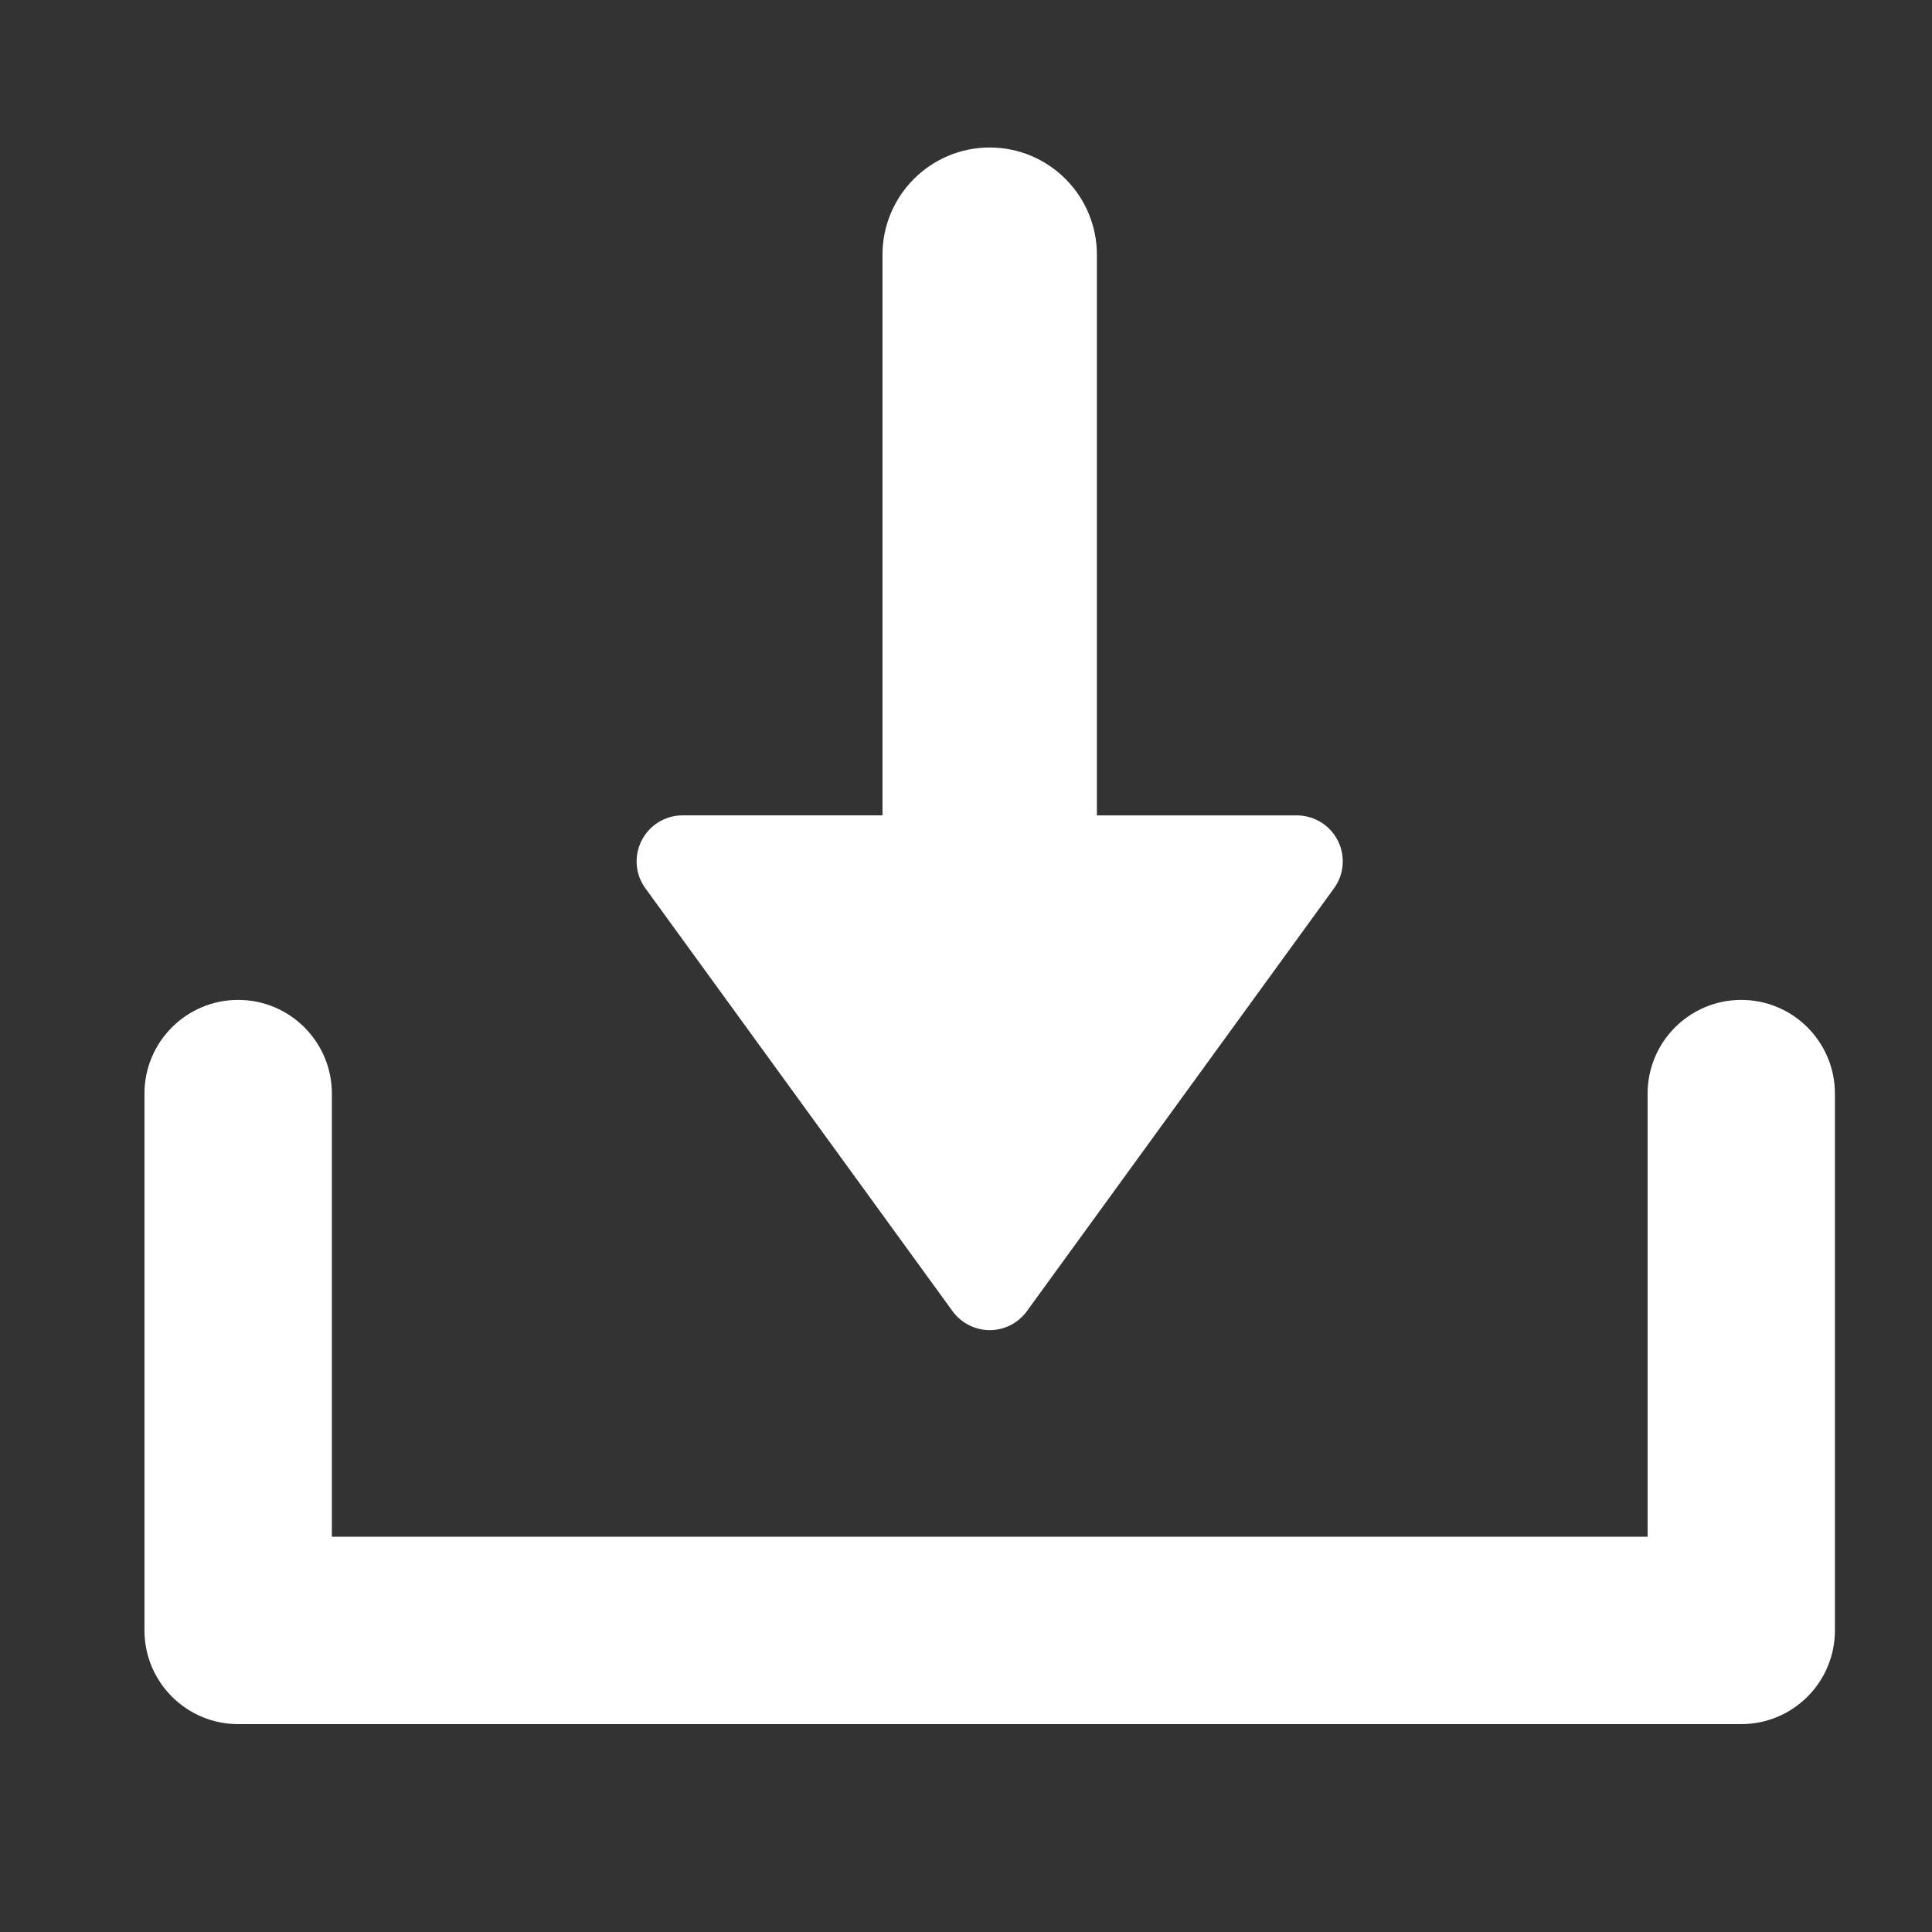 <?xml version="1.0" encoding="utf-8"?>
<!-- Generator: Adobe Illustrator 16.0.0, SVG Export Plug-In . SVG Version: 6.00 Build 0)  -->
<!DOCTYPE svg PUBLIC "-//W3C//DTD SVG 1.1//EN" "http://www.w3.org/Graphics/SVG/1.1/DTD/svg11.dtd">
<svg version="1.1" id="Calque_1" xmlns="http://www.w3.org/2000/svg" xmlns:xlink="http://www.w3.org/1999/xlink" x="0px" y="0px"
	 width="40px" height="40px" viewBox="0 0 40 40" enable-background="new 0 0 40 40" xml:space="preserve">
<rect x="0" y="0" width="40" height="40" fill="#333333" stroke="none"/>
<g>
	<path fill="#FFFFFF" d="M36.051,20.702c-1.071,0-1.939,0.869-1.939,1.94v9.174H6.871v-9.174c0-1.071-0.869-1.94-1.94-1.94
		c-1.071,0-1.94,0.869-1.94,1.94v11.114c0,1.071,0.87,1.94,1.94,1.94h31.12c1.071,0,1.939-0.869,1.939-1.94V22.643
		C37.99,21.571,37.122,20.702,36.051,20.702z"/>
	<path fill="#FFFFFF" d="M19.721,27.146c0.18,0.246,0.466,0.393,0.771,0.393c0.304,0,0.59-0.146,0.769-0.393l6.358-8.754
		c0.21-0.289,0.241-0.672,0.078-0.99c-0.162-0.319-0.49-0.52-0.848-0.52h-4.139V5.275c0-1.226-0.994-2.221-2.219-2.221
		c-1.226,0-2.22,0.995-2.22,2.221v11.606h-4.14c-0.357,0.001-0.685,0.202-0.846,0.52c-0.163,0.318-0.134,0.702,0.077,0.99
		L19.721,27.146z"/>
</g>
</svg>
